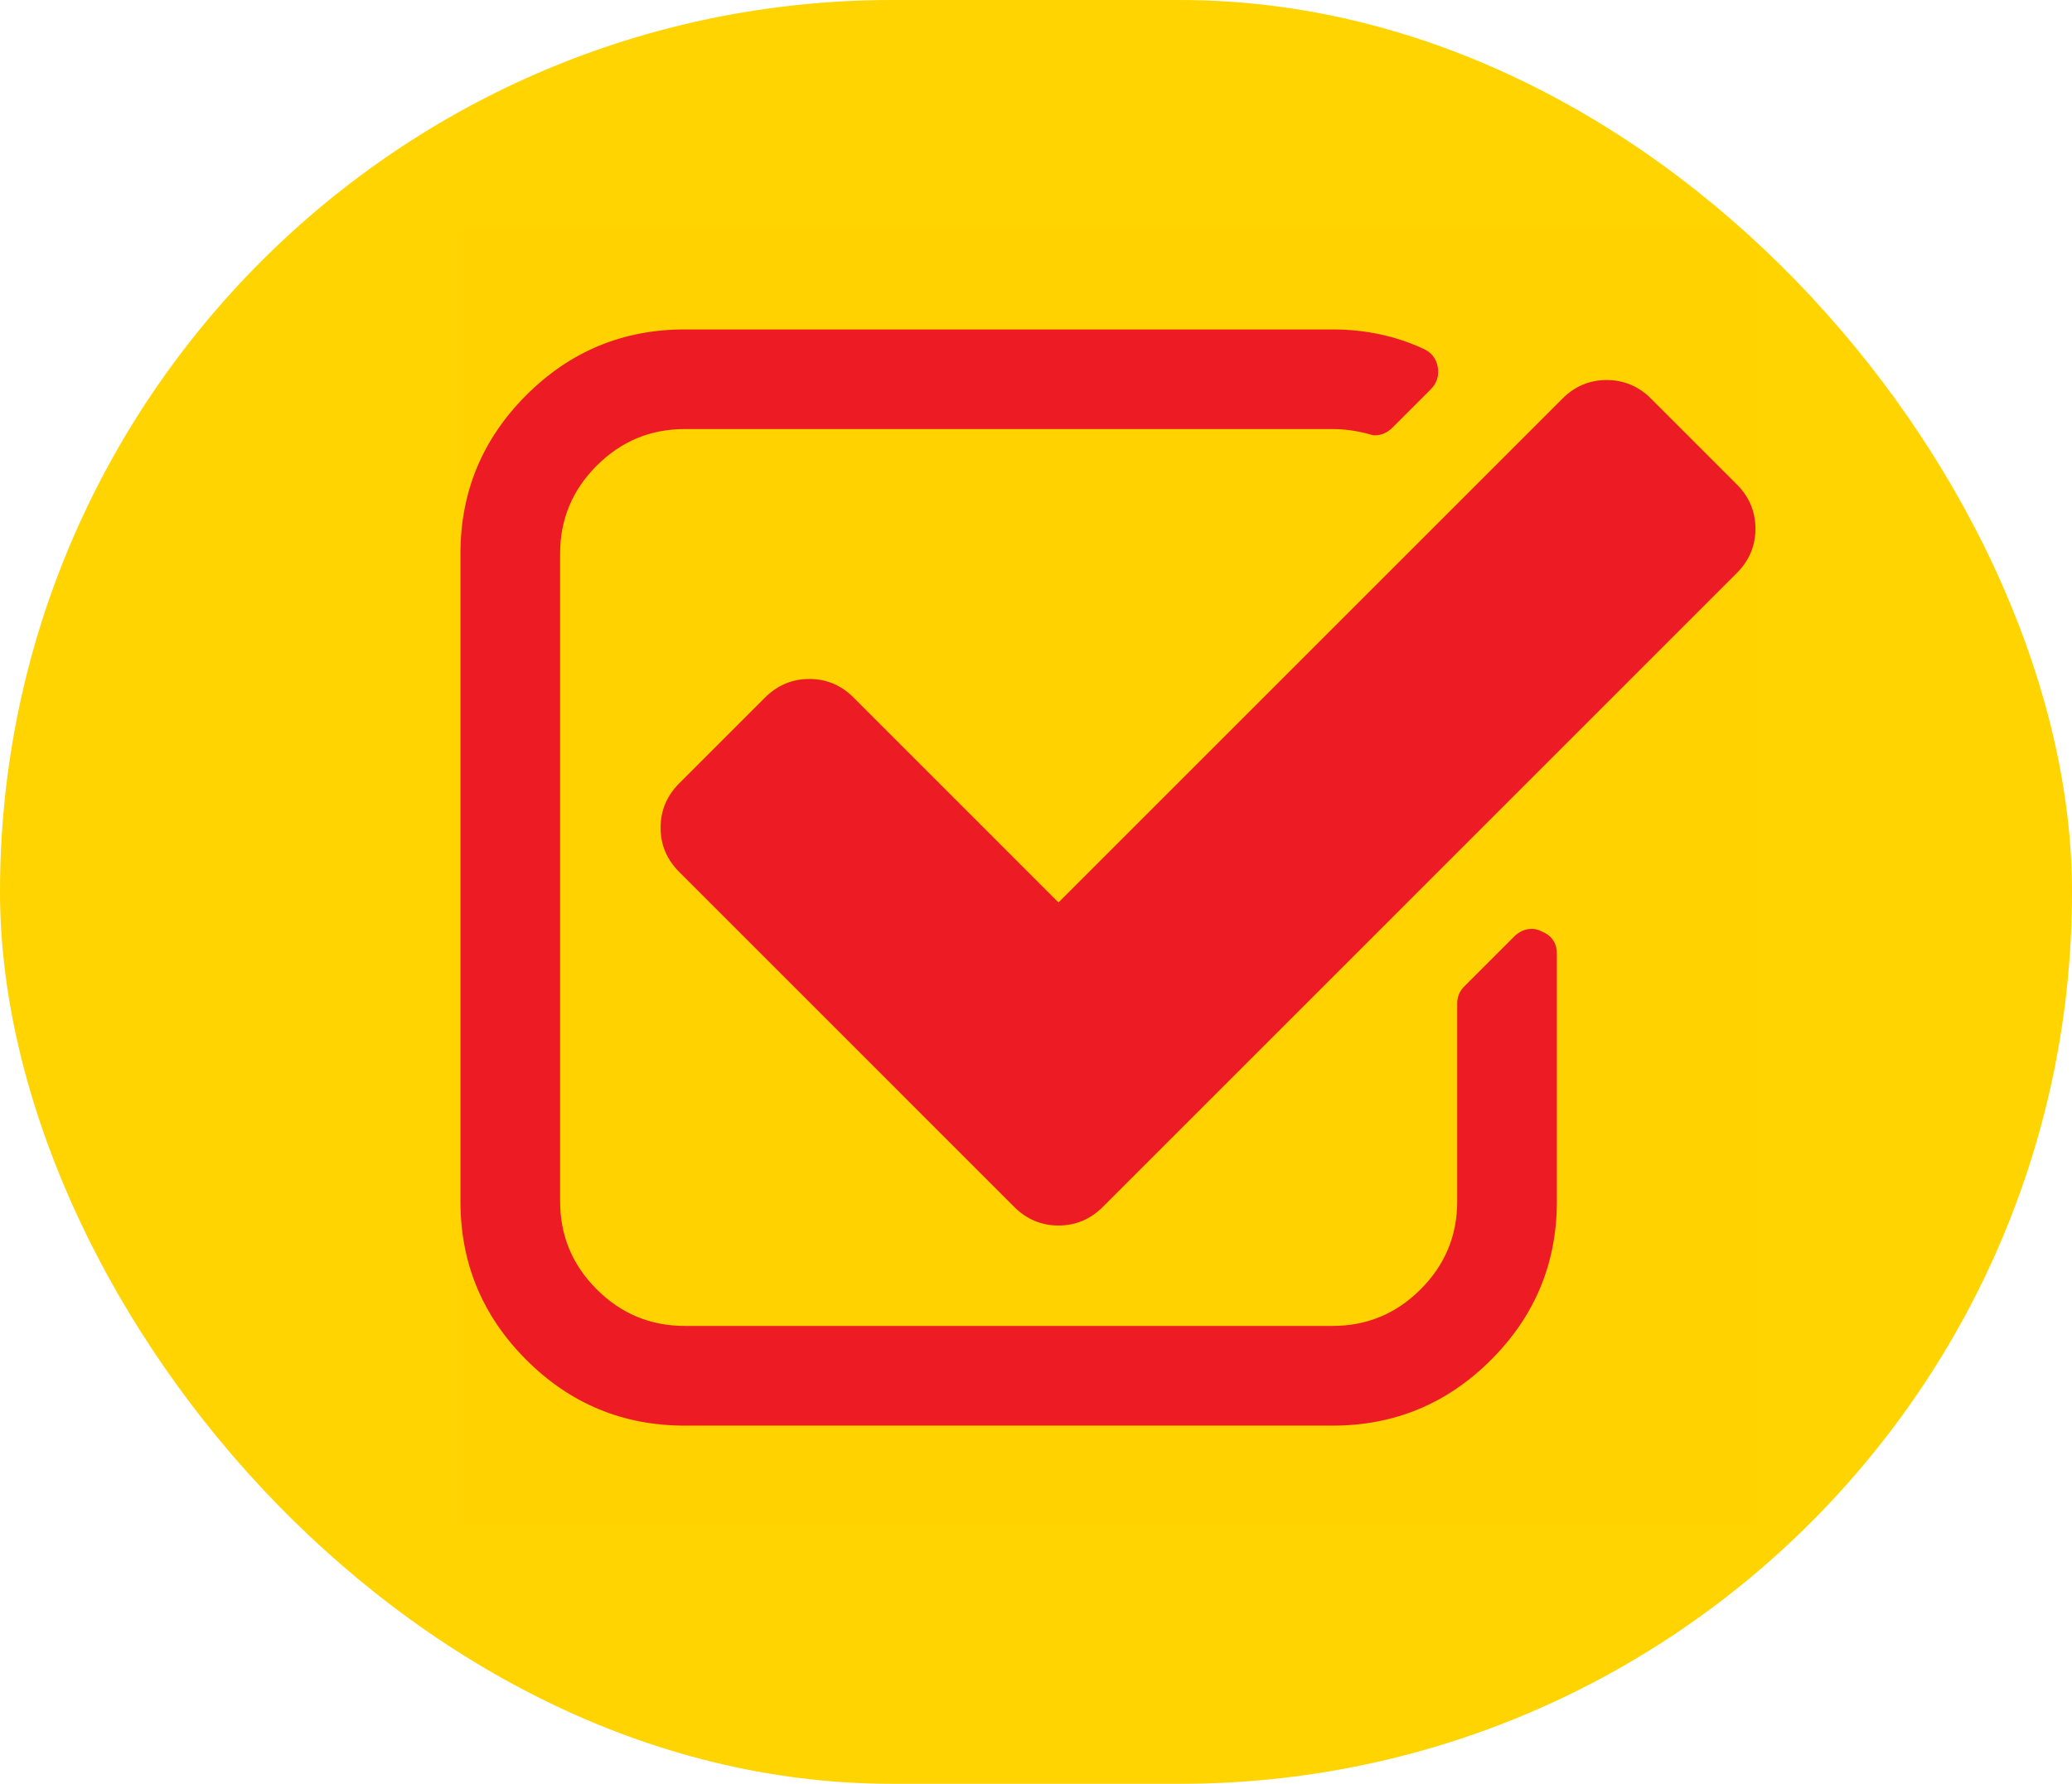 <svg width="72" height="62" viewBox="0 0 72 62" fill="none" xmlns="http://www.w3.org/2000/svg">
<rect width="72" height="62" rx="31" fill="#FFD400"/>
<g clip-path="url(#clip0)">
<rect width="45" height="45" transform="translate(16 8)" fill="#ED1C24" fill-opacity="0.01"/>
<path d="M53.558 32.367C53.45 32.312 53.342 32.285 53.233 32.285C52.998 32.285 52.791 32.375 52.611 32.556L50.879 34.288C50.717 34.45 50.636 34.648 50.636 34.883V41.755C50.636 42.946 50.213 43.965 49.364 44.813C48.517 45.661 47.497 46.085 46.307 46.085H23.793C22.602 46.085 21.583 45.661 20.735 44.813C19.887 43.965 19.463 42.947 19.463 41.755V19.243C19.463 18.052 19.887 17.033 20.735 16.185C21.583 15.337 22.602 14.913 23.793 14.913H46.307C46.704 14.913 47.109 14.967 47.524 15.075C47.633 15.111 47.714 15.13 47.767 15.13C48.002 15.13 48.21 15.04 48.39 14.859L49.716 13.533C49.932 13.317 50.014 13.055 49.959 12.749C49.905 12.46 49.742 12.253 49.472 12.127C48.498 11.676 47.443 11.45 46.306 11.45H23.793C21.646 11.45 19.811 12.212 18.286 13.736C16.762 15.261 16 17.096 16 19.243V41.757C16 43.903 16.762 45.739 18.287 47.263C19.811 48.788 21.646 49.55 23.793 49.55H46.307C48.453 49.55 50.289 48.788 51.813 47.263C53.338 45.739 54.1 43.903 54.1 41.757V33.151C54.1 32.773 53.919 32.511 53.558 32.367Z" fill="#ED1C24"/>
<path d="M60.351 16.835L57.374 13.858C56.941 13.425 56.426 13.209 55.831 13.209C55.236 13.209 54.721 13.425 54.289 13.858L36.781 31.366L29.665 24.249C29.232 23.816 28.718 23.599 28.123 23.599C27.527 23.599 27.013 23.816 26.58 24.249L23.604 27.225C23.171 27.658 22.954 28.172 22.954 28.768C22.954 29.363 23.171 29.877 23.604 30.31L35.239 41.946C35.672 42.379 36.187 42.595 36.782 42.595C37.377 42.595 37.891 42.379 38.324 41.946L60.35 19.919C60.783 19.486 61 18.972 61 18.377C61 17.782 60.784 17.267 60.351 16.835Z" fill="#ED1C24"/>
</g>
<defs>
<clipPath id="clip0">
<rect width="45" height="45" fill="white" transform="translate(16 8)"/>
</clipPath>
</defs>
</svg>
